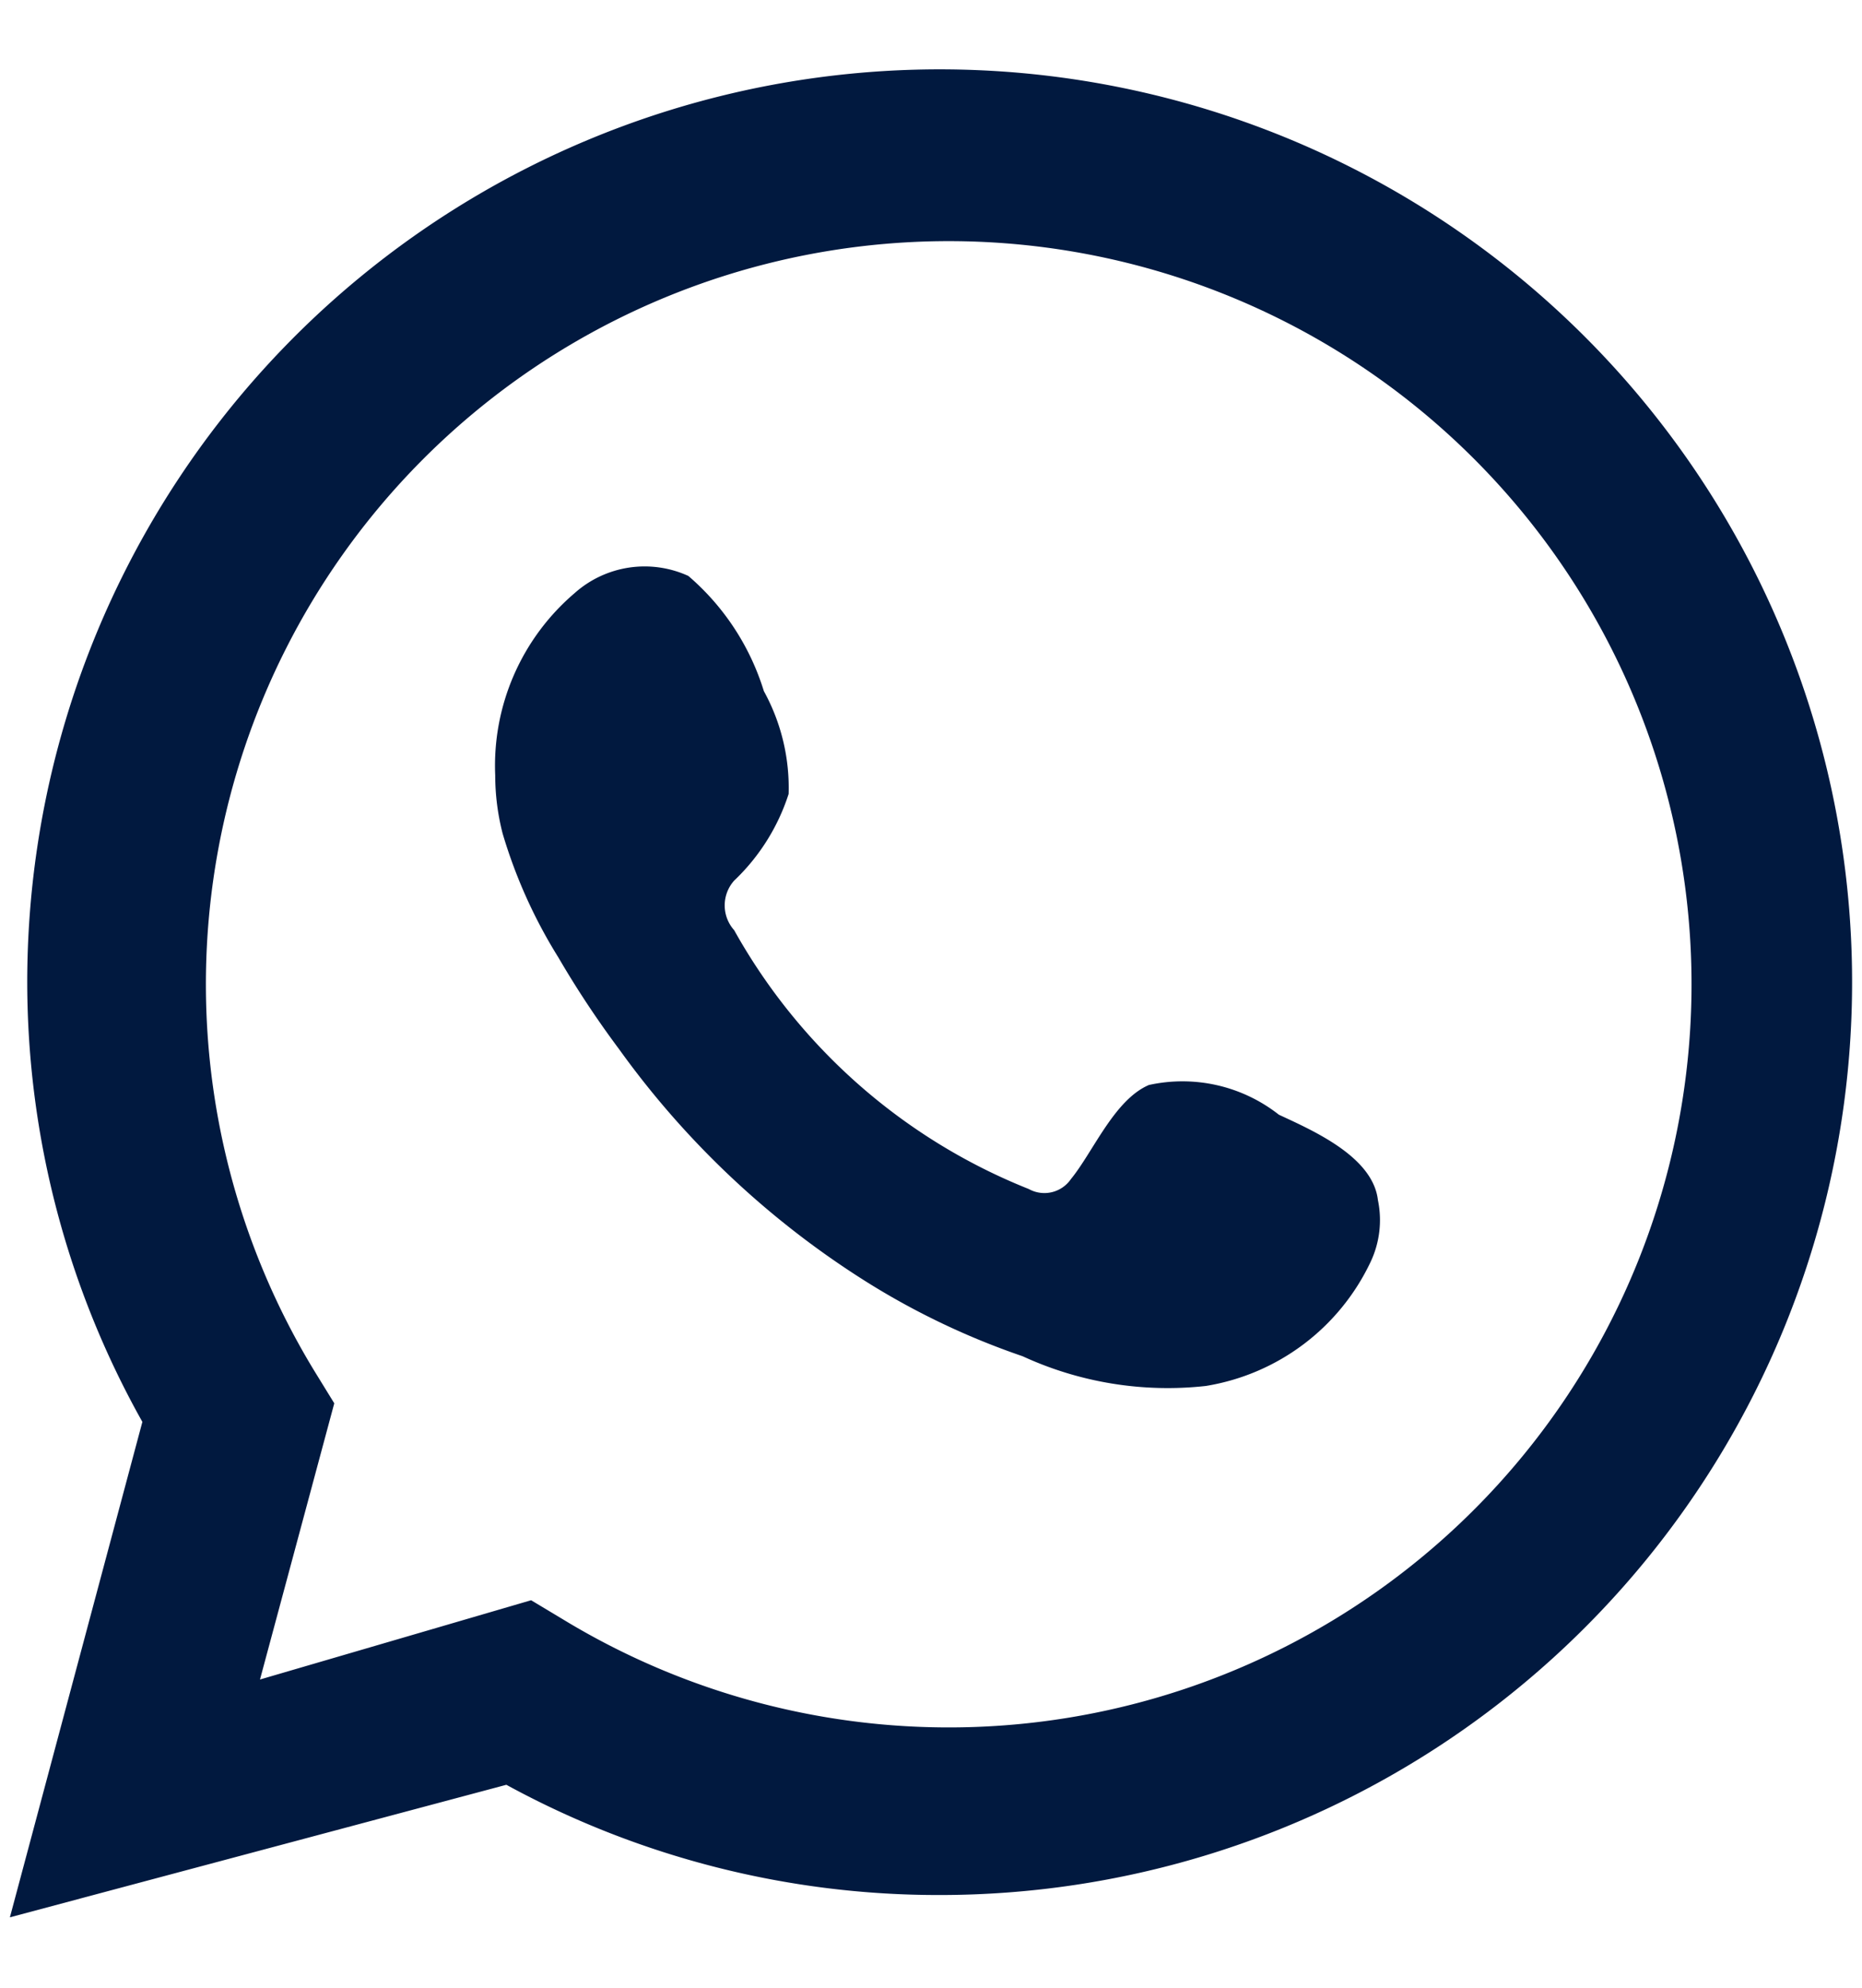 <svg xmlns="http://www.w3.org/2000/svg" viewBox="0 0 15.04 16.05"><defs><style>.cls-1{fill:#fff;}.cls-2,.cls-3{fill:#01193f;}.cls-3{fill-rule:evenodd;}</style></defs><g id="Capa_2" data-name="Capa 2"><g id="Capa_1-2" data-name="Capa 1"><rect class="cls-1" width="15.04" height="16.05"/><path class="cls-2" d="M.08,15.48l1.07-4A7.26,7.26,0,0,1,.22,7.94,7.37,7.37,0,1,1,7.59,15.3a7.28,7.28,0,0,1-3.5-.89Zm4.21-2.56.25.15a6,6,0,1,0-2-2l.16.26-.6,2.23Z"/><path class="cls-3" d="M10.33,9a1.26,1.26,0,0,0-1.05-.24c-.28.12-.45.54-.63.76a.26.26,0,0,1-.34.08A4.73,4.73,0,0,1,5.93,7.51a.3.3,0,0,1,0-.4,1.67,1.67,0,0,0,.44-.7,1.62,1.62,0,0,0-.2-.83,2,2,0,0,0-.61-.93.85.85,0,0,0-.92.14A1.83,1.83,0,0,0,4,6.26a1.89,1.89,0,0,0,.06.47,4.08,4.08,0,0,0,.45,1A7.8,7.8,0,0,0,5,8.47a7.13,7.13,0,0,0,2,1.88,6.06,6.06,0,0,0,1.26.6,2.8,2.8,0,0,0,1.48.24,1.79,1.79,0,0,0,1.33-1,.79.79,0,0,0,.06-.5C11.09,9.34,10.61,9.13,10.33,9Z"/></g></g></svg>